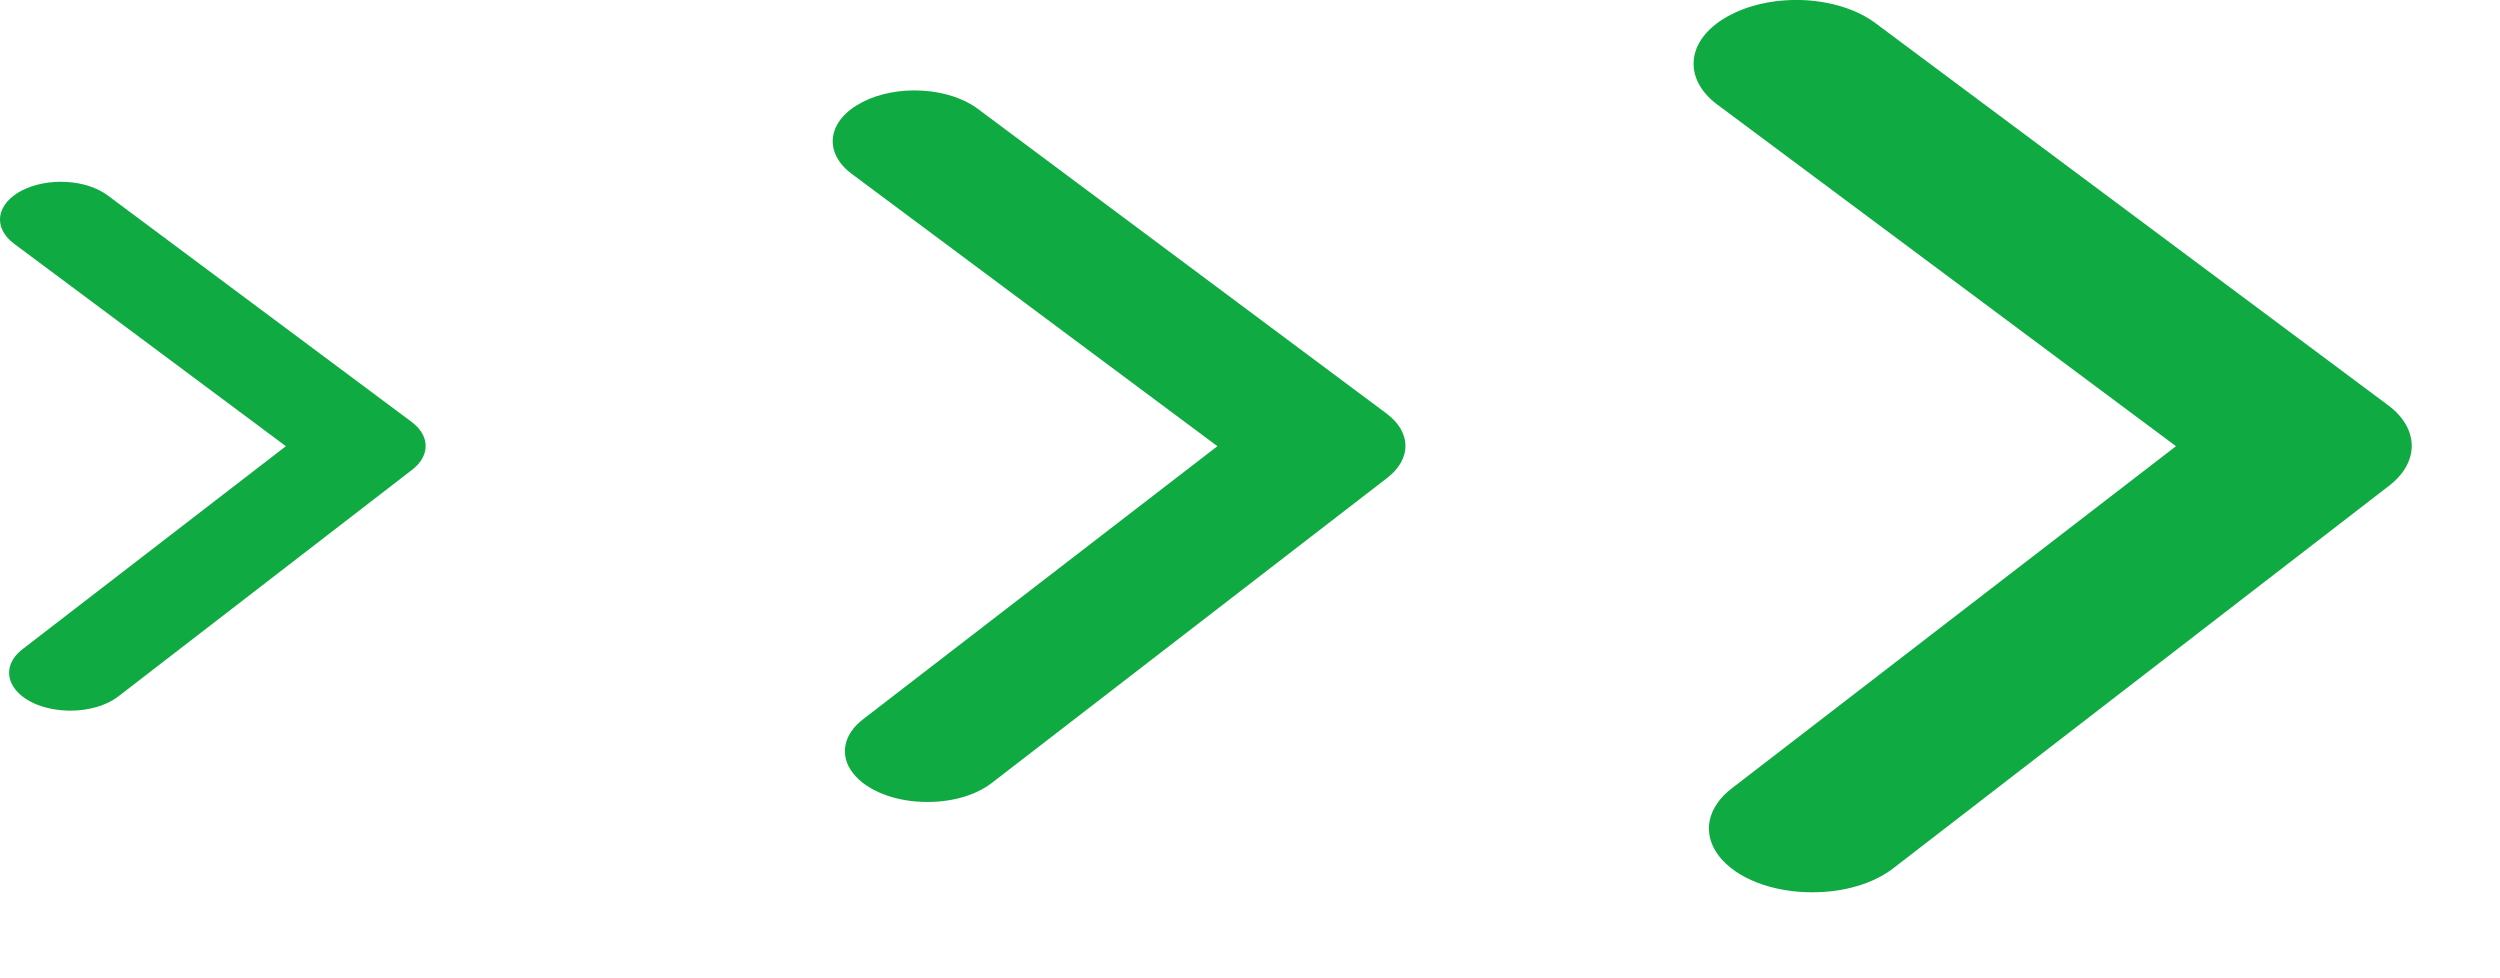 <svg width="23" height="9" viewBox="0 0 23 9" fill="none" xmlns="http://www.w3.org/2000/svg">
<path d="M16.677 8.209C16.818 8.209 16.957 8.19 17.085 8.152C17.212 8.115 17.324 8.06 17.413 7.992L21.973 4.474C22.112 4.369 22.188 4.238 22.188 4.102C22.188 3.966 22.112 3.834 21.973 3.73L17.253 0.212C17.092 0.092 16.862 0.017 16.613 0.002C16.363 -0.012 16.114 0.036 15.922 0.136C15.729 0.235 15.607 0.378 15.585 0.533C15.562 0.688 15.639 0.843 15.799 0.962L20.019 4.105L15.94 7.247C15.825 7.333 15.752 7.438 15.729 7.549C15.707 7.66 15.736 7.773 15.813 7.874C15.891 7.975 16.013 8.061 16.166 8.12C16.319 8.179 16.496 8.21 16.677 8.209Z" fill="#10AA42"/>
<path d="M8.535 7.378C8.647 7.378 8.759 7.363 8.86 7.333C8.962 7.303 9.051 7.259 9.122 7.205L12.758 4.4C12.869 4.316 12.93 4.211 12.93 4.103C12.93 3.994 12.869 3.889 12.758 3.806L8.994 1C8.866 0.905 8.683 0.845 8.484 0.834C8.285 0.822 8.086 0.86 7.933 0.94C7.779 1.019 7.682 1.133 7.664 1.257C7.646 1.38 7.707 1.503 7.835 1.599L11.2 4.105L7.948 6.611C7.856 6.68 7.797 6.763 7.779 6.852C7.761 6.941 7.784 7.031 7.846 7.111C7.908 7.192 8.006 7.26 8.128 7.307C8.25 7.354 8.391 7.379 8.535 7.378Z" fill="#10AA42"/>
<path d="M0.65 6.538C0.733 6.538 0.816 6.526 0.891 6.504C0.967 6.482 1.033 6.449 1.086 6.409L3.789 4.324C3.871 4.262 3.916 4.184 3.916 4.103C3.916 4.023 3.871 3.945 3.789 3.883L0.991 1.798C0.896 1.727 0.76 1.682 0.612 1.674C0.464 1.665 0.316 1.694 0.202 1.752C0.088 1.811 0.016 1.896 0.002 1.988C-0.011 2.08 0.034 2.171 0.129 2.242L2.63 4.105L0.213 5.968C0.145 6.019 0.101 6.081 0.088 6.147C0.075 6.213 0.092 6.279 0.138 6.339C0.184 6.399 0.256 6.45 0.347 6.485C0.438 6.52 0.543 6.538 0.65 6.538Z" fill="#10AA42"/>
</svg>
